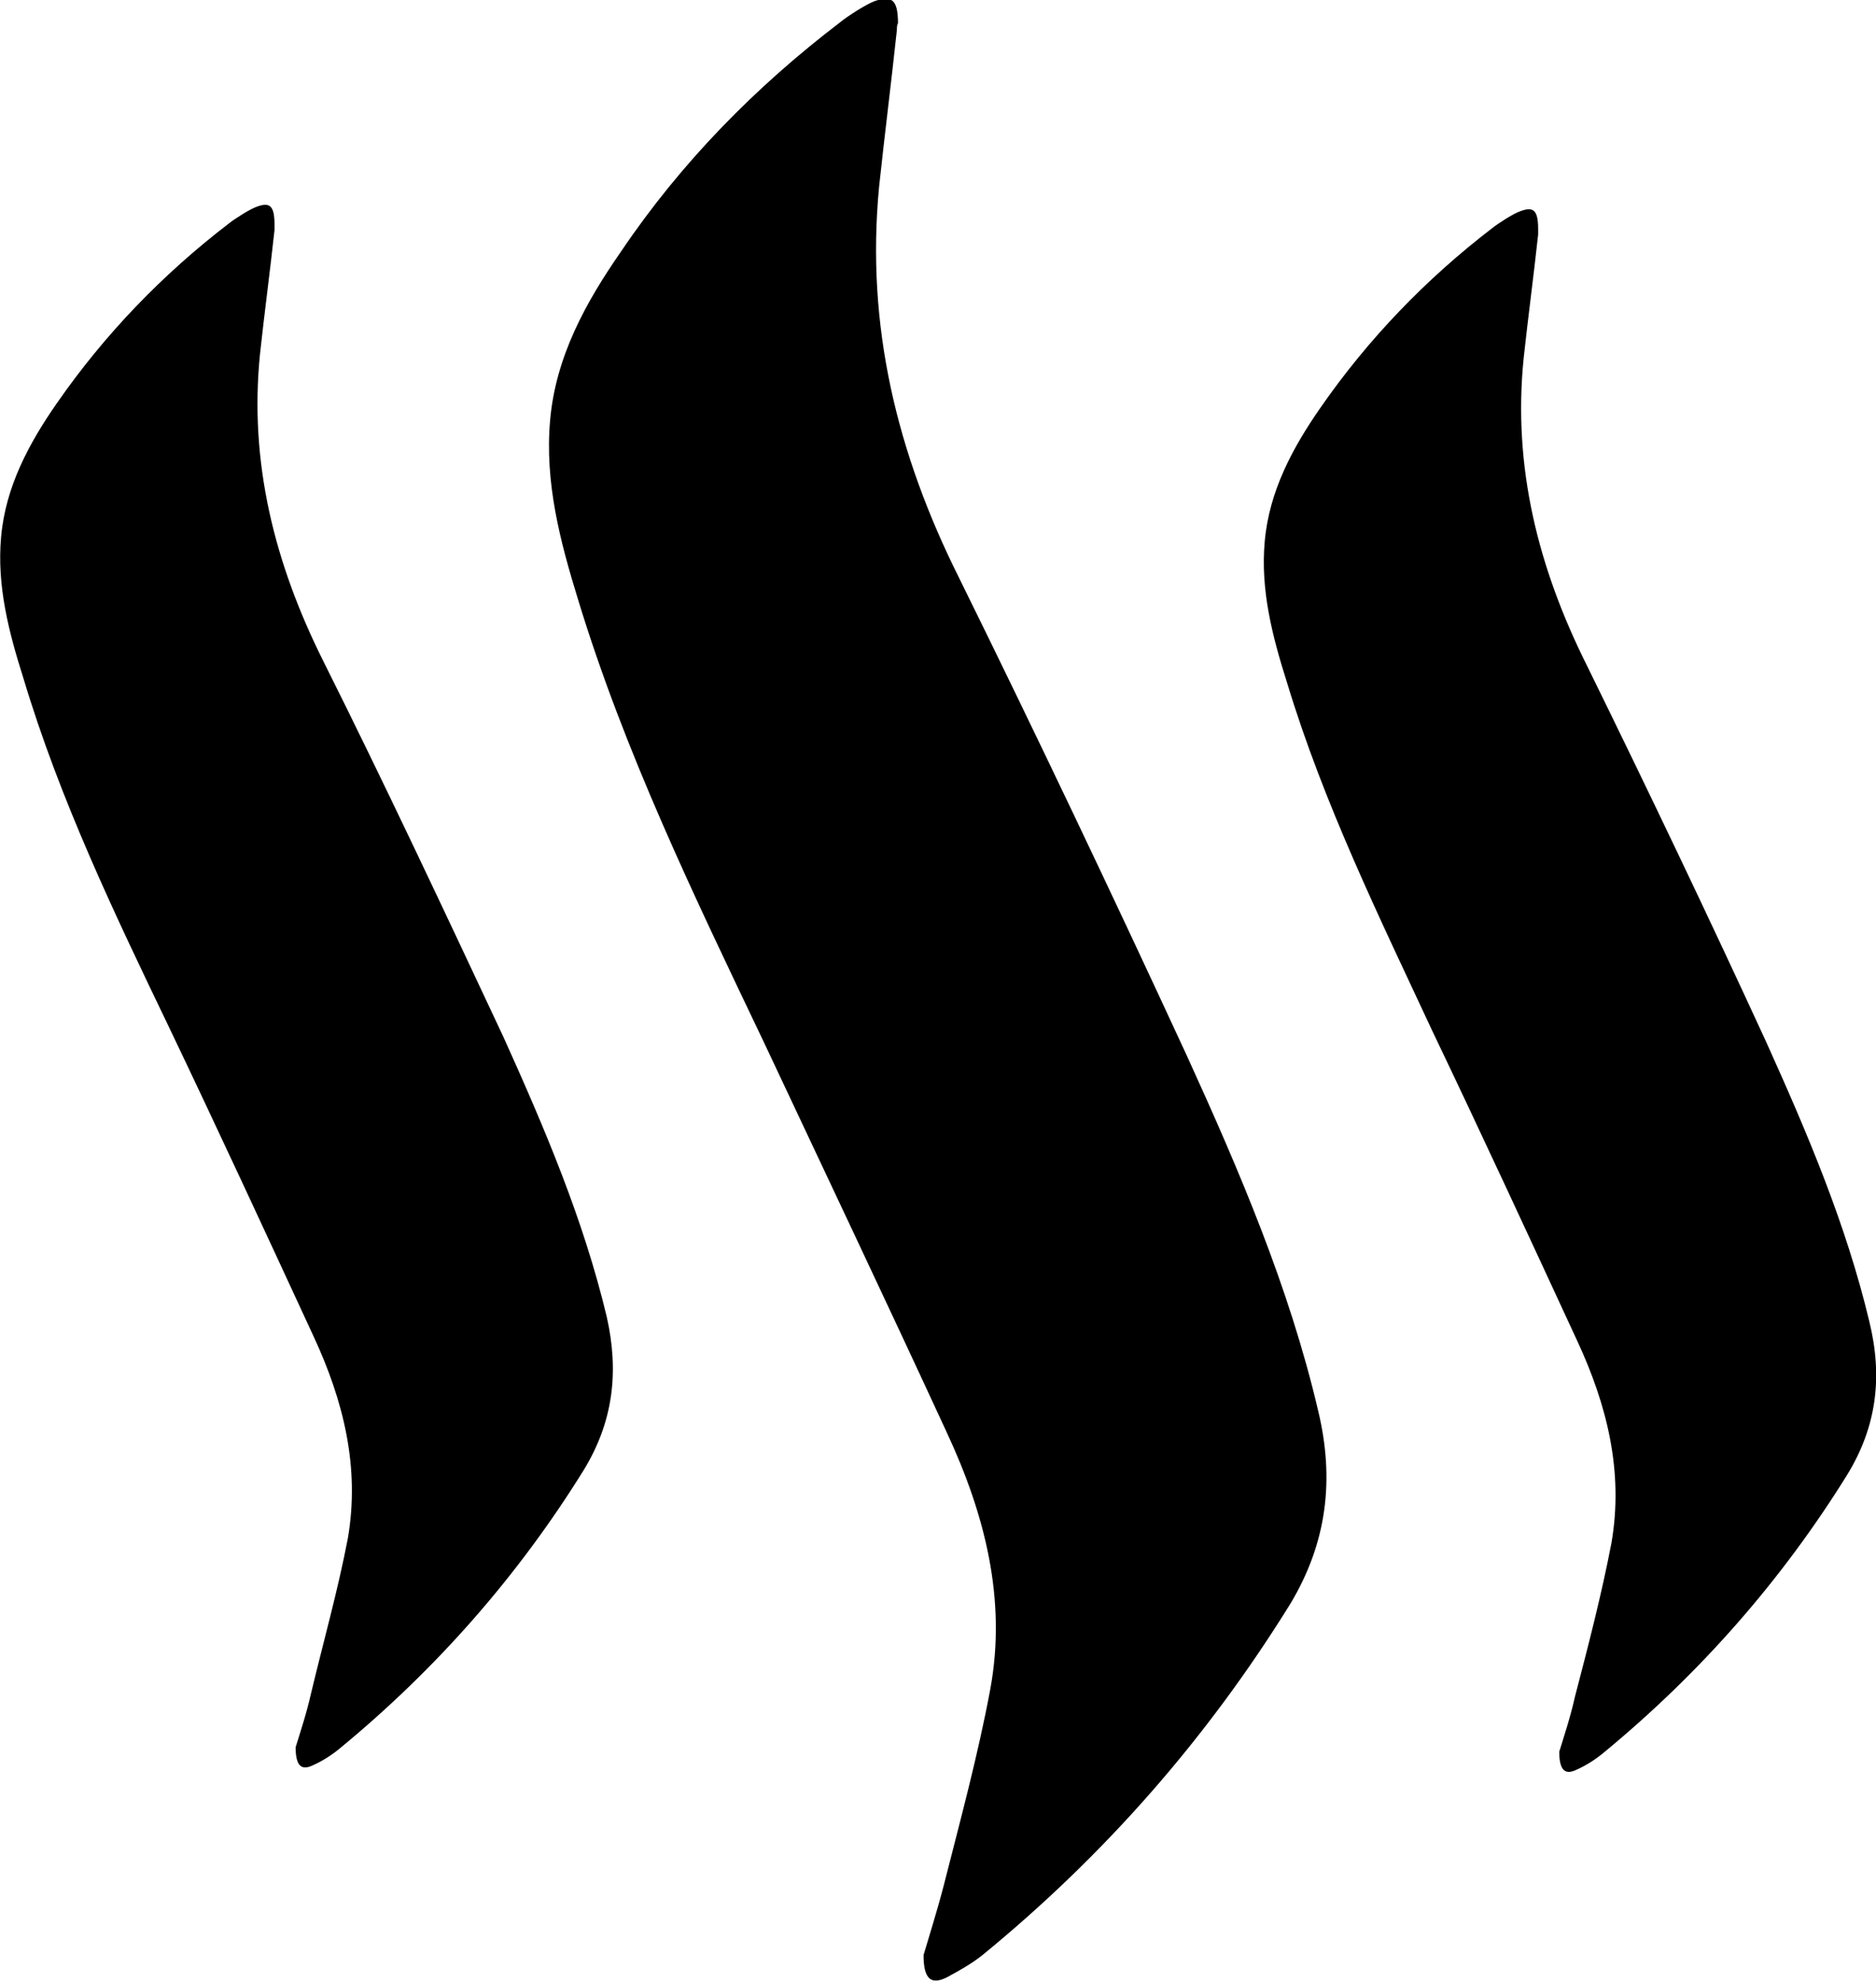 <?xml version="1.0" encoding="utf-8"?>
<!-- Generator: Adobe Illustrator 21.0.2, SVG Export Plug-In . SVG Version: 6.00 Build 0)  -->
<svg version="1.1" id="Layer_1" xmlns="http://www.w3.org/2000/svg" xmlns:xlink="http://www.w3.org/1999/xlink" x="0px" y="0px"
	 viewBox="0 0 168.8 178.3" style="enable-background:new 0 0 168.8 178.3;" xml:space="preserve">
<path d="M118.6,126.9c-2.6-11.1-7.1-21.6-11.8-31.9C100.1,80.5,93.3,66.2,86.3,52c-5.6-11.2-8.4-22.7-7.2-35.2
	c0.5-4.7,1.1-9.4,1.6-14.1c0-0.1,0-0.5,0.1-0.6c0-2.2-0.6-2.5-2.1-2c-0.8,0.3-2.5,1.4-3.1,1.9c-7.6,5.8-14.3,12.6-19.7,20.6
	c-3.2,4.6-5.9,9.5-6.4,15.2c-0.5,5.6,0.9,10.9,2.5,16.1c4.2,13.8,10.5,26.8,16.7,39.8c5.5,11.7,11.1,23.5,16.5,35.2
	c3.4,7.3,5.4,15,3.9,23.1c-1.1,5.9-2.7,11.8-4.2,17.7c-0.6,2.3-1.3,4.5-1.8,6.2c0,2.2,0.7,2.7,2.1,2c1.1-0.6,2.2-1.2,3.2-2
	c11-9,20.2-19.5,27.7-31.6C119.4,138.8,120.1,133.1,118.6,126.9z"/>
<path d="M54.6,118.5c-2.1-8.8-5.6-17-9.3-25.2C40,82,34.7,70.7,29.1,59.5c-4.4-8.8-6.7-17.9-5.7-27.7c0.4-3.7,0.9-7.4,1.3-11.1
	c0-0.1,0-0.4,0-0.5c0-1.8-0.5-2-1.6-1.6c-0.6,0.2-2,1.1-2.5,1.5c-6,4.6-11.2,10-15.5,16.2c-2.5,3.6-4.6,7.5-5,12
	c-0.4,4.4,0.7,8.6,2,12.7C5.4,72,10.3,82.2,15.2,92.4c4.4,9.2,8.7,18.5,13,27.8c2.7,5.8,4.2,11.8,3.1,18.2
	c-0.9,4.7-2.2,9.3-3.3,13.9c-0.4,1.8-1,3.6-1.4,4.9c0,1.8,0.6,2.1,1.6,1.6c0.9-0.4,1.8-1,2.5-1.6c8.6-7.1,15.9-15.4,21.8-24.9
	C55.2,127.9,55.7,123.4,54.6,118.5z"/>
<path d="M168.2,118.9c-2.1-8.8-5.6-17-9.3-25.2c-5.2-11.3-10.6-22.6-16.1-33.8c-4.4-8.8-6.7-17.9-5.7-27.7c0.4-3.7,0.9-7.4,1.3-11.1
	c0-0.1,0-0.4,0-0.5c0-1.8-0.5-2-1.6-1.6c-0.6,0.2-2,1.1-2.5,1.5c-6,4.6-11.2,10-15.5,16.2c-2.5,3.6-4.6,7.5-5,12
	c-0.4,4.4,0.7,8.6,2,12.7c3.3,10.9,8.3,21.1,13.1,31.4c4.4,9.2,8.7,18.5,13,27.8c2.7,5.8,4.2,11.8,3.1,18.2
	c-0.9,4.7-2.1,9.3-3.3,13.9c-0.4,1.8-1,3.6-1.4,4.9c0,1.8,0.6,2.1,1.6,1.6c0.9-0.4,1.8-1,2.5-1.6c8.6-7.1,15.9-15.4,21.8-24.9
	C168.9,128.3,169.4,123.8,168.2,118.9z"/>
</svg>
